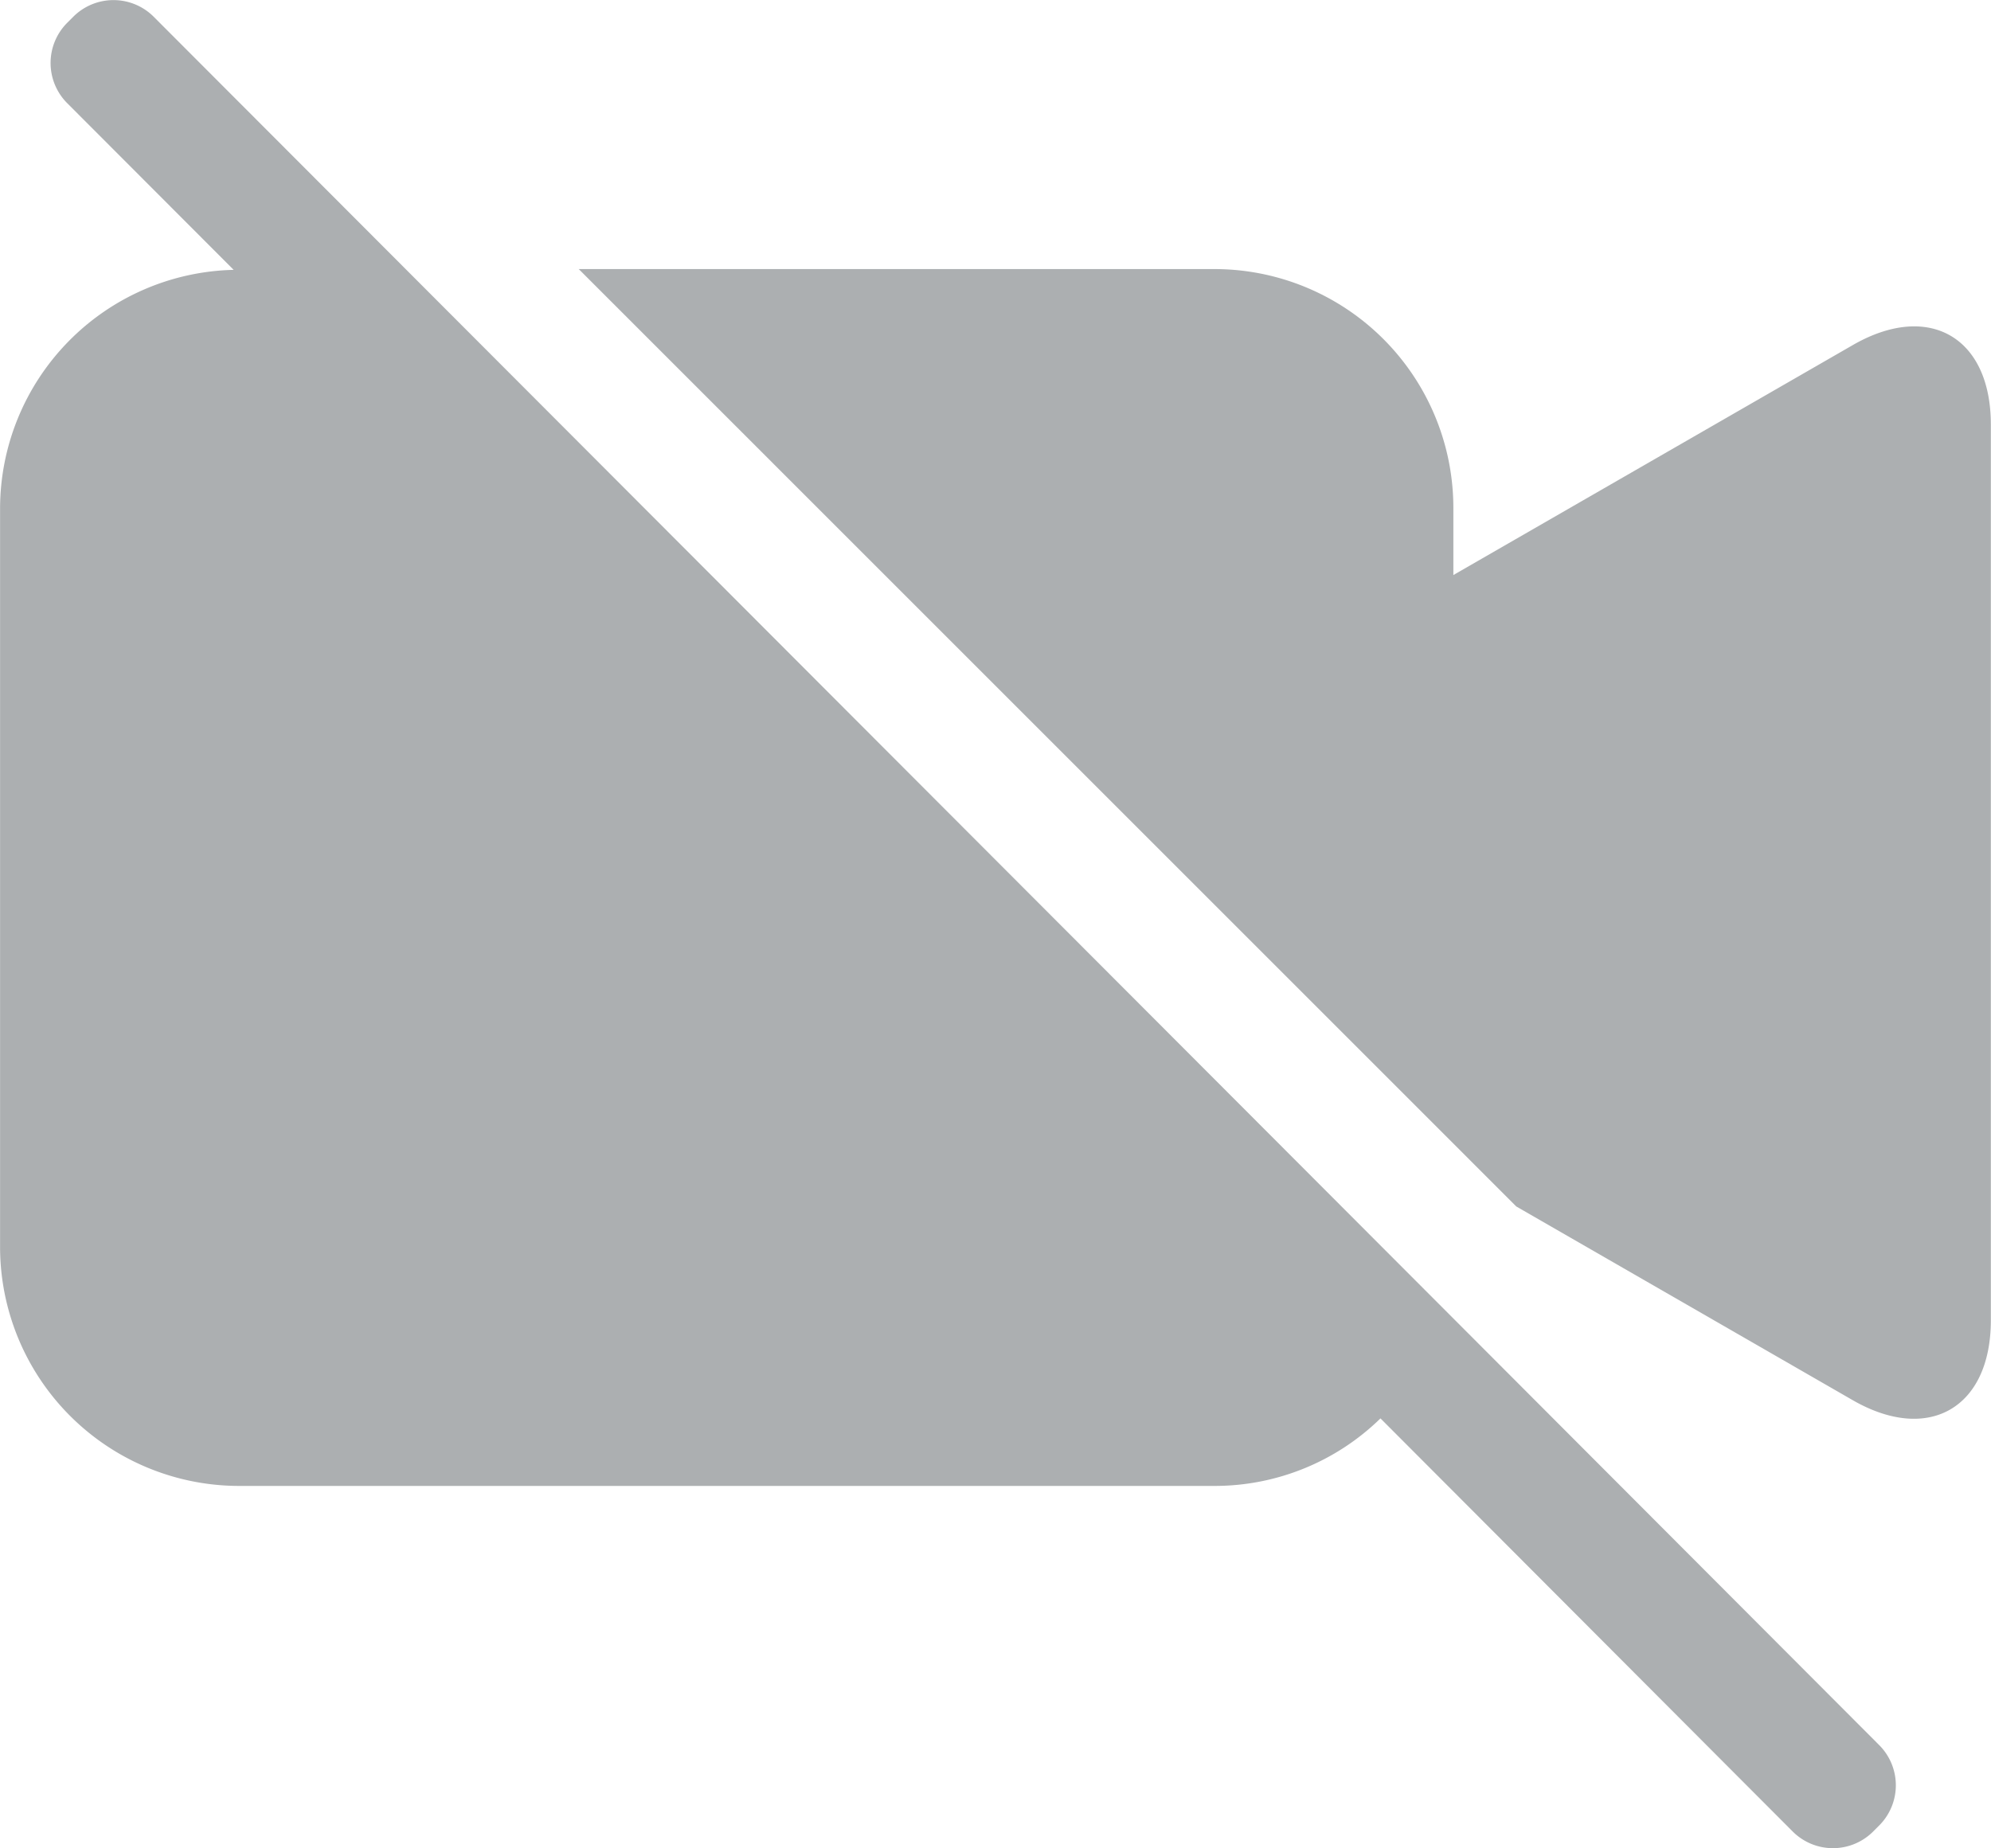 <svg xmlns="http://www.w3.org/2000/svg" width="28" height="26" viewBox="0 0 28 26">
  <defs>
    <style>.a{fill:#acafb1;}</style>
  </defs>
  <g transform="translate(-4673.302 1245.76)">
    <path class="a" d="M4720.293-1231.173l-5.621,3.237v-.944a3.36,3.36,0,0,0-3.36-3.36h-8.94l13.185,13.186,4.73,2.724c1.069.616,1.944.11,1.944-1.124v-12.594C4722.233-1231.282,4721.361-1231.786,4720.293-1231.173Z" transform="translate(-20.931 -9.735)"/>
    <path class="a" d="M4693.62-1227.335h0l-2.631-2.636-15.528-15.556a.8.8,0,0,0-1.126,0l-.089.089a.8.8,0,0,0,0,1.128l2.342,2.346a3.362,3.362,0,0,0-3.285,3.362v10.378a3.363,3.363,0,0,0,3.36,3.366h13.72a3.334,3.334,0,0,0,2.333-.95l5.8,5.814a.8.8,0,0,0,1.126,0l.089-.089a.8.8,0,0,0,0-1.128Z" transform="translate(0 0)"/>
  </g>
</svg>